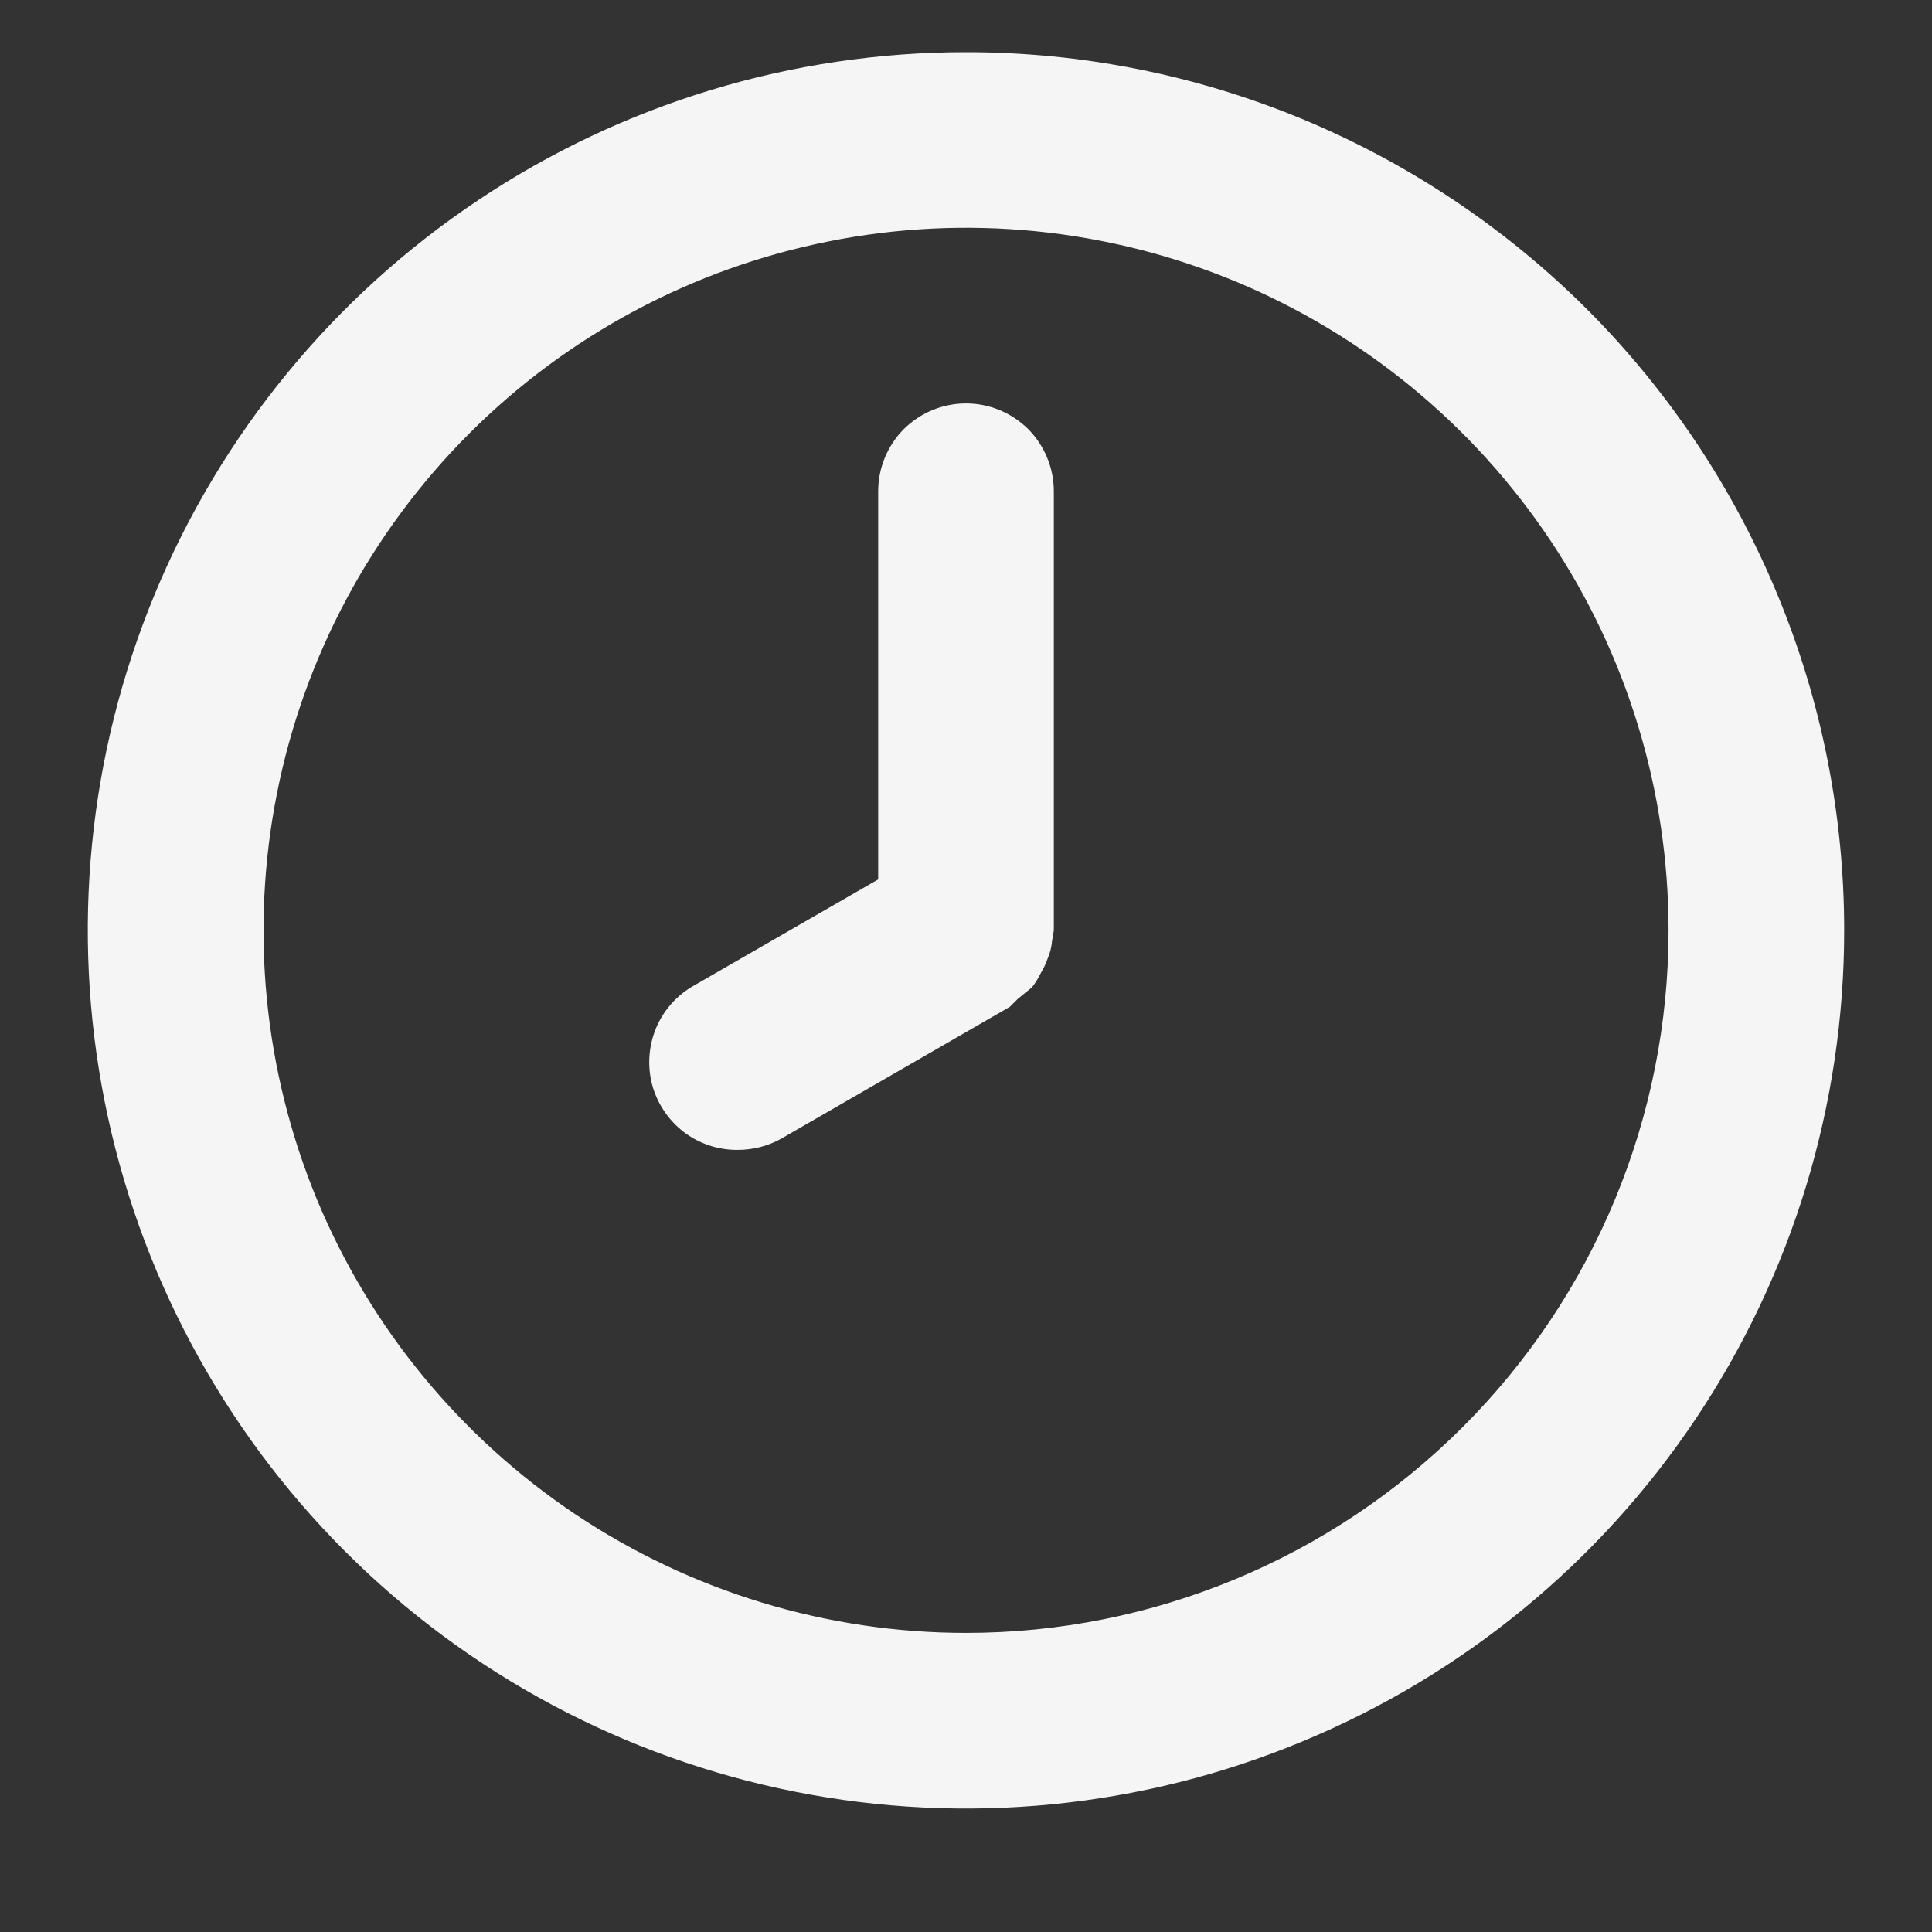 <svg width="11" height="11" viewBox="0 0 11 11" fill="none" xmlns="http://www.w3.org/2000/svg">
<rect x="0" y="0" width="11" height="11" fill="#333333" stroke="none"/>
<path d="M5.5 0.297C4.511 0.297 3.544 0.59 2.722 1.14C1.9 1.689 1.259 2.47 0.881 3.383C0.502 4.297 0.403 5.302 0.596 6.272C0.789 7.242 1.265 8.133 1.964 8.832C2.664 9.532 3.555 10.008 4.525 10.201C5.494 10.394 6.5 10.295 7.413 9.916C8.327 9.538 9.108 8.897 9.657 8.075C10.207 7.252 10.5 6.286 10.5 5.297C10.5 4.64 10.371 3.99 10.119 3.383C9.868 2.777 9.5 2.226 9.036 1.761C8.571 1.297 8.02 0.929 7.413 0.677C6.807 0.426 6.157 0.297 5.5 0.297ZM5.5 9.297C4.709 9.297 3.936 9.062 3.278 8.623C2.62 8.183 2.107 7.559 1.804 6.828C1.502 6.097 1.423 5.292 1.577 4.517C1.731 3.741 2.112 3.028 2.672 2.468C3.231 1.909 3.944 1.528 4.72 1.374C5.496 1.219 6.3 1.299 7.031 1.601C7.762 1.904 8.386 2.417 8.826 3.075C9.265 3.732 9.5 4.506 9.5 5.297C9.5 6.358 9.079 7.375 8.328 8.125C7.578 8.875 6.561 9.297 5.5 9.297ZM5.5 2.297C5.367 2.297 5.24 2.35 5.146 2.443C5.053 2.537 5 2.664 5 2.797V5.007L3.95 5.612C3.854 5.666 3.778 5.751 3.735 5.854C3.693 5.956 3.685 6.069 3.713 6.176C3.742 6.283 3.805 6.377 3.893 6.445C3.981 6.512 4.089 6.548 4.2 6.547C4.288 6.547 4.374 6.525 4.45 6.482L5.75 5.732L5.795 5.687L5.875 5.622C5.895 5.597 5.911 5.57 5.925 5.542C5.941 5.515 5.955 5.487 5.965 5.457C5.979 5.425 5.987 5.391 5.99 5.357L6 5.297V2.797C6 2.664 5.947 2.537 5.854 2.443C5.76 2.35 5.633 2.297 5.5 2.297Z" fill="#F5F5F5"/>
</svg>
